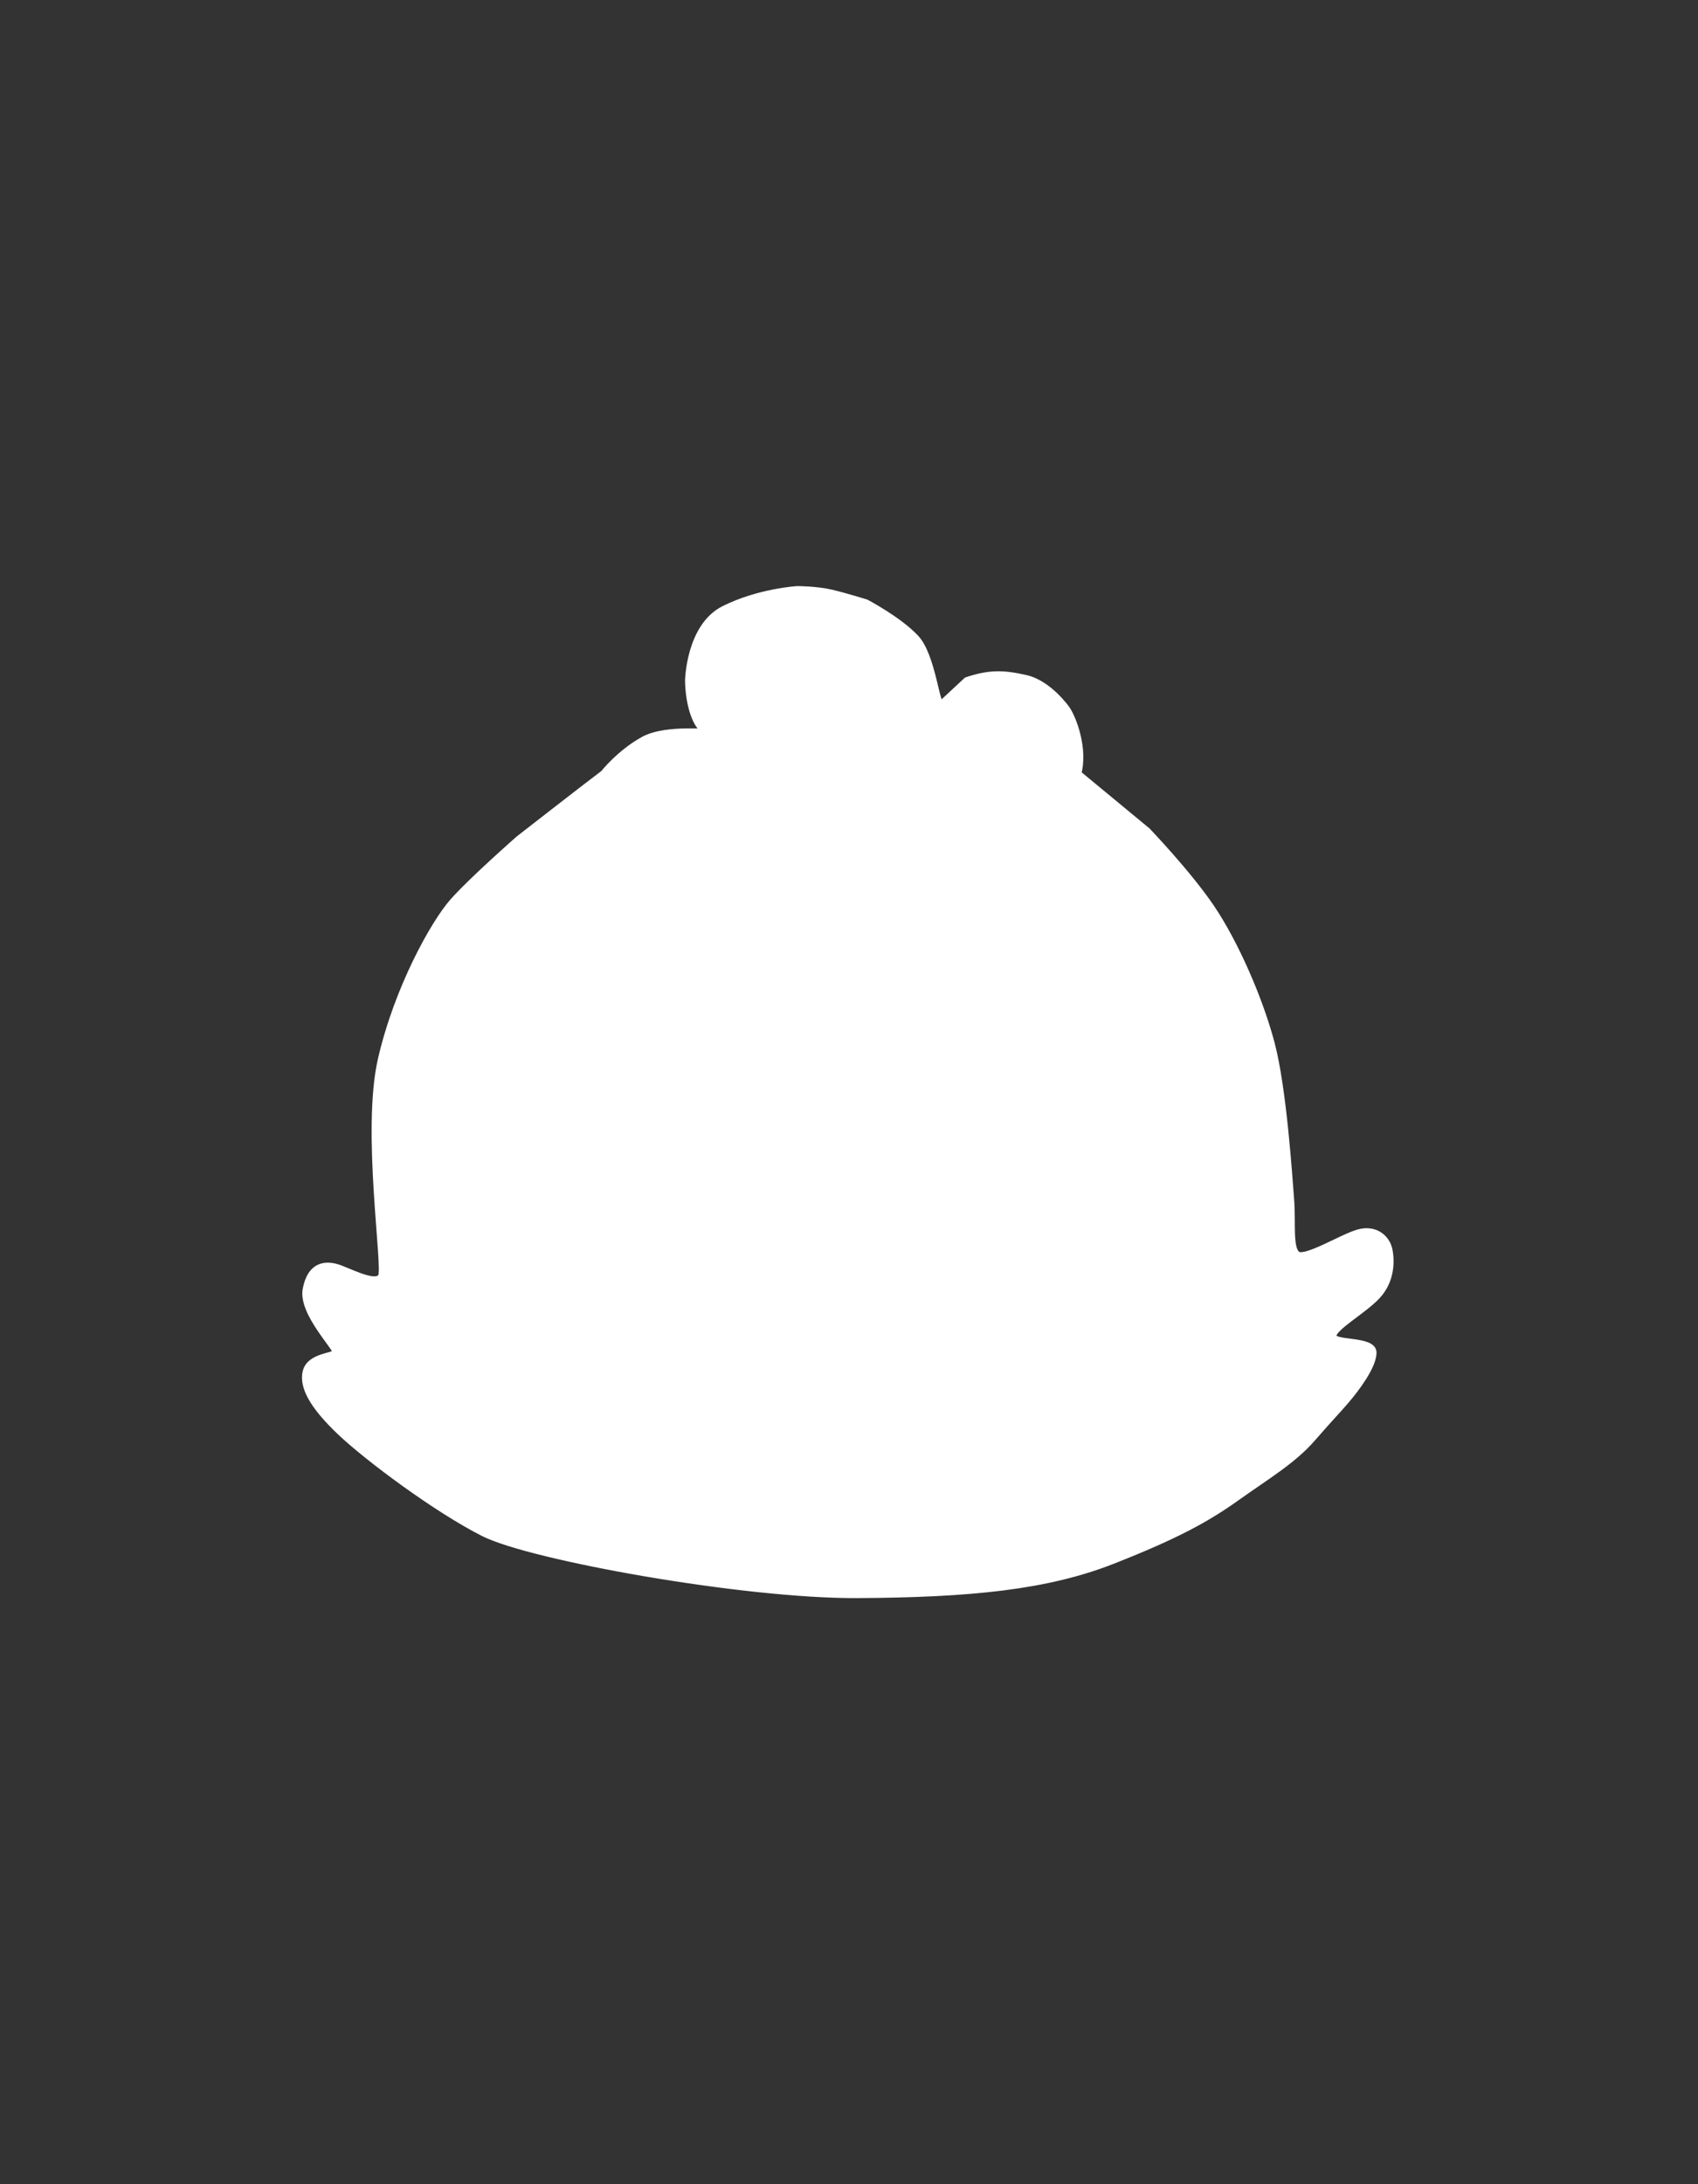 <svg width="700" height="900" viewBox="0 0 700 900" fill="none" xmlns="http://www.w3.org/2000/svg">
<rect x="0" y="0" width="700" height="900" fill="#333333" stroke="none"/>
<path fill-rule="evenodd" clip-rule="evenodd" d="M199.444 631.606C218.916 641.435 306.562 657.239 353.282 656.997C400.002 656.755 431.472 653.609 458.584 642.959C485.697 632.31 498.042 625.291 509.904 616.819C521.766 608.348 532.901 601.813 540.889 592.616C548.878 583.419 550.746 581.742 554.888 576.881C559.03 572.019 565.963 562.836 565.963 557.345C565.963 551.853 549.395 554.194 549.395 550.503C549.395 546.811 562.181 539.879 567.764 533.757C573.347 527.635 573.527 519.9 572.536 515.031C571.546 510.163 566.773 506.119 559.93 508.099C553.087 510.08 538.363 519.359 534.808 517.102C531.253 514.845 532.737 503.688 532.017 494.505C531.297 485.322 528.956 448.825 524.012 430.079C519.068 411.332 508.872 388.371 499.275 374.163C489.678 359.955 472.808 342.408 472.808 342.408L444.232 318.799C441.395 328.764 427.755 330.756 428.004 333.488C428.253 336.219 442.608 342.787 444.982 353.268C447.357 363.749 446.563 372.015 441.395 381.905C436.228 391.795 425.051 398.29 421.213 400.209C417.374 402.128 399.777 405.376 391.537 401.243C383.298 397.109 383.417 384.71 381.941 384.415C380.465 384.119 370.72 394.426 361.715 403.886C352.709 413.347 342.817 418.513 328.607 418.366C314.398 418.218 302.364 410.099 296.901 403.886C291.439 397.673 285.681 382.2 286.259 374.122C286.259 374.122 268.85 373.399 263.388 371.895C257.925 370.391 249.037 367.321 243.752 352.087C238.467 336.853 248.949 318.799 248.949 318.799C242.128 323.893 214.001 345.81 214.001 345.81C214.001 345.81 194.15 363.2 186.589 371.895C179.027 380.59 164.092 407.052 157.286 436.539C150.48 466.026 159.555 522.731 157.286 526.134C155.017 529.536 146.699 525.378 140.461 522.92C134.222 520.463 128.173 521.408 126.283 531.237C124.392 541.066 139.777 555.999 138.607 557.511C137.436 559.023 127.795 559.023 126.283 565.26C124.77 571.498 129.307 579.437 140.461 590.022C151.615 600.607 179.972 621.777 199.444 631.606ZM197.688 569.048C202.73 562.296 212.725 559.055 225.151 563.737C237.577 568.418 243.7 579.221 241.269 586.694C238.838 594.166 226.772 597.227 214.076 592.996C201.38 588.764 192.646 575.8 197.688 569.048ZM469.68 580.095C465.883 572.15 471.719 561.112 483.322 556.401C494.925 551.69 507.02 551.409 509.903 561.041C512.786 570.673 507.16 577.423 498.511 582.555C489.862 587.688 473.477 588.039 469.68 580.095Z" fill="white"/>
<path d="M290.996 301.102C294.965 302.784 275.146 299.536 265.307 304.998C255.468 310.46 248.949 318.799 248.949 318.799C248.949 318.799 238.467 336.853 243.752 352.087C249.037 367.321 257.925 370.391 263.388 371.895C268.85 373.399 286.259 374.122 286.259 374.122C285.681 382.2 291.439 397.673 296.901 403.886C302.364 410.099 314.398 418.218 328.607 418.366C342.817 418.513 352.709 413.347 361.715 403.886C370.72 394.426 380.465 384.119 381.941 384.415C383.417 384.71 383.298 397.109 391.537 401.243C399.777 405.376 417.374 402.128 421.213 400.209C425.051 398.29 436.228 391.795 441.395 381.905C446.563 372.015 447.357 363.749 444.982 353.268C442.608 342.787 428.253 336.219 428.004 333.488C427.755 330.756 441.395 328.764 444.232 318.799C447.068 308.835 442.325 296.025 439.52 292.097C439.52 292.097 432.286 281.823 422.984 279.672C413.683 277.521 407.925 277.394 398.624 280.494C398.624 280.494 390.356 288.17 388.142 290.237C385.927 292.303 384.451 270.456 377.364 262.928C370.278 255.4 356.971 248.462 356.971 248.462C356.971 248.462 349.018 245.952 342.817 244.476C336.616 243 328.644 243 328.644 243C328.644 243 312.846 243.955 298.564 251.098C284.281 258.242 283.909 280.494 283.909 280.494C284.057 290.237 287.027 299.42 290.996 301.102Z" fill="white"/>
<path d="M483.322 556.401C471.719 561.112 465.883 572.15 469.68 580.095C473.477 588.039 489.862 587.688 498.511 582.555C507.16 577.423 512.786 570.673 509.903 561.041C507.02 551.409 494.925 551.69 483.322 556.401Z" fill="white"/>
<path d="M225.151 563.737C212.725 559.055 202.73 562.296 197.688 569.048C192.646 575.8 201.38 588.764 214.076 592.996C226.772 597.227 238.838 594.166 241.269 586.694C243.7 579.221 237.577 568.418 225.151 563.737Z" fill="white"/>
<path d="M283.909 280.494L282.409 280.469L282.409 280.493L282.409 280.517L283.909 280.494ZM398.624 280.494L398.15 279.071L397.842 279.174L397.604 279.395L398.624 280.494ZM439.52 292.097L438.293 292.961L438.299 292.969L439.52 292.097ZM381.941 384.415L381.647 385.885L381.941 384.415ZM286.259 374.122L287.755 374.229L287.773 373.979L287.709 373.737L286.259 374.122ZM214.001 345.81L213.079 344.627L213.045 344.654L213.012 344.682L214.001 345.81ZM328.644 243V241.5H328.598L328.553 241.503L328.644 243ZM356.971 248.462L357.665 247.132L357.548 247.071L357.422 247.031L356.971 248.462ZM472.808 342.408L473.89 341.368L473.83 341.306L473.764 341.252L472.808 342.408ZM353.274 655.497C330.043 655.618 296.55 651.743 266.397 646.6C251.33 644.029 237.125 641.147 225.483 638.297C213.794 635.436 204.818 632.638 200.12 630.267L198.768 632.945C203.806 635.488 213.088 638.352 224.769 641.211C236.497 644.081 250.774 646.978 265.893 649.557C296.111 654.712 329.801 658.619 353.29 658.497L353.274 655.497ZM200.12 630.267C180.795 620.512 152.556 599.432 141.493 588.934L139.428 591.11C150.674 601.782 179.149 623.042 198.768 632.945L200.12 630.267ZM141.493 588.934C135.963 583.685 132.159 579.171 129.924 575.266C127.69 571.364 127.108 568.223 127.74 565.614L124.825 564.907C123.945 568.536 124.874 572.483 127.32 576.756C129.764 581.026 133.805 585.773 139.428 591.11L141.493 588.934ZM127.74 565.614C128.302 563.296 130.398 561.971 133.072 561.028C134.386 560.565 135.653 560.254 136.81 559.925C137.361 559.769 137.912 559.601 138.377 559.408C138.787 559.238 139.389 558.951 139.793 558.429L137.421 556.593C137.532 556.449 137.577 556.492 137.229 556.636C136.937 556.757 136.53 556.886 135.99 557.039C134.962 557.331 133.505 557.694 132.074 558.199C129.256 559.193 125.775 560.987 124.825 564.907L127.74 565.614ZM139.793 558.429C140.305 557.767 140.172 557.021 140.097 556.716C140.005 556.342 139.833 555.97 139.659 555.645C139.305 554.981 138.758 554.167 138.134 553.284C136.841 551.455 135.144 549.22 133.419 546.656C131.709 544.113 130.064 541.374 128.962 538.704C127.85 536.011 127.363 533.559 127.756 531.521L124.81 530.954C124.256 533.83 124.984 536.931 126.189 539.849C127.403 542.791 129.176 545.722 130.93 548.33C132.669 550.916 134.48 553.312 135.684 555.016C136.308 555.899 136.756 556.576 137.012 557.056C137.073 557.171 137.116 557.262 137.146 557.332C137.176 557.404 137.184 557.435 137.184 557.433C137.183 557.43 137.179 557.412 137.175 557.379C137.171 557.347 137.168 557.293 137.173 557.222C137.183 557.077 137.234 556.833 137.421 556.593L139.793 558.429ZM127.756 531.521C128.651 526.867 130.445 524.715 132.366 523.835C134.354 522.925 136.953 523.151 139.911 524.316L141.011 521.525C137.73 520.233 134.186 519.703 131.117 521.108C127.981 522.544 125.805 525.778 124.81 530.954L127.756 531.521ZM139.911 524.316C142.916 525.5 146.712 527.217 149.94 528.164C151.564 528.64 153.198 528.972 154.64 528.911C156.105 528.85 157.603 528.363 158.534 526.966L156.038 525.302C155.835 525.606 155.442 525.875 154.514 525.914C153.564 525.954 152.303 525.73 150.784 525.285C147.726 524.389 144.244 522.799 141.011 521.525L139.911 524.316ZM158.534 526.966C158.75 526.642 158.86 526.283 158.925 526.009C158.996 525.711 159.044 525.381 159.078 525.037C159.145 524.35 159.167 523.491 159.158 522.503C159.14 520.521 158.995 517.874 158.783 514.744C158.354 508.437 157.65 500.18 157.082 491.025C155.946 472.714 155.401 451.377 158.748 436.877L155.824 436.202C152.365 451.188 152.955 472.947 154.087 491.211C154.654 500.344 155.368 508.744 155.789 514.948C156.002 518.073 156.141 520.644 156.158 522.53C156.167 523.476 156.144 524.213 156.092 524.744C156.066 525.01 156.035 525.195 156.007 525.313C155.973 525.455 155.964 525.413 156.038 525.302L158.534 526.966ZM158.748 436.877C165.507 407.589 180.345 381.36 187.72 372.879L185.457 370.911C177.708 379.82 162.676 406.516 155.824 436.202L158.748 436.877ZM266.035 306.309C270.586 303.783 277.641 303.214 283.351 303.132C284.754 303.112 286.053 303.121 287.19 303.134C288.315 303.146 289.309 303.161 290.058 303.152C290.433 303.148 290.778 303.137 291.066 303.113C291.282 303.095 291.699 303.057 292.059 302.893C292.195 302.83 292.81 302.537 292.977 301.781C293.157 300.969 292.659 300.43 292.526 300.298C292.344 300.117 292.145 299.999 292.024 299.932C291.884 299.855 291.732 299.785 291.581 299.721L290.411 302.483C290.508 302.524 290.558 302.549 290.575 302.559C290.611 302.579 290.525 302.538 290.413 302.427C290.35 302.365 289.881 301.888 290.048 301.132C290.204 300.43 290.766 300.185 290.812 300.164C290.99 300.082 291.073 300.102 290.818 300.123C290.636 300.138 290.374 300.148 290.022 300.152C289.318 300.161 288.378 300.146 287.222 300.134C286.078 300.122 284.749 300.112 283.308 300.133C277.641 300.213 269.867 300.751 264.579 303.687L266.035 306.309ZM291.581 299.721C290.963 299.459 290.235 298.831 289.48 297.706C288.737 296.599 288.041 295.119 287.441 293.341C286.241 289.786 285.481 285.212 285.409 280.471L282.409 280.517C282.485 285.519 283.284 290.408 284.598 294.3C285.255 296.246 286.055 297.986 286.989 299.378C287.912 300.753 289.044 301.904 290.411 302.483L291.581 299.721ZM283.909 280.494C285.409 280.519 285.409 280.519 285.409 280.52C285.409 280.52 285.409 280.52 285.409 280.52C285.409 280.52 285.409 280.519 285.409 280.519C285.409 280.517 285.409 280.515 285.409 280.51C285.409 280.502 285.41 280.489 285.41 280.47C285.411 280.433 285.413 280.376 285.416 280.299C285.422 280.145 285.432 279.914 285.45 279.615C285.487 279.017 285.555 278.148 285.68 277.08C285.931 274.941 286.411 272.022 287.321 268.894C289.158 262.578 292.656 255.73 299.235 252.44L297.893 249.757C290.189 253.61 286.359 261.46 284.44 268.056C283.472 271.384 282.966 274.474 282.701 276.731C282.568 277.86 282.495 278.786 282.456 279.432C282.436 279.756 282.425 280.01 282.418 280.186C282.415 280.274 282.413 280.342 282.411 280.39C282.411 280.413 282.41 280.432 282.41 280.445C282.41 280.452 282.41 280.457 282.41 280.461C282.41 280.463 282.41 280.465 282.41 280.466C282.41 280.467 282.409 280.467 282.409 280.468C282.409 280.468 282.409 280.469 283.909 280.494ZM376.272 263.956C377.841 265.623 379.178 268.181 380.324 271.195C381.461 274.183 382.362 277.485 383.125 280.543C383.874 283.548 384.51 286.412 385.083 288.33C385.361 289.262 385.678 290.163 386.072 290.776C386.251 291.056 386.611 291.543 387.225 291.764C388.035 292.056 388.743 291.727 389.165 291.333L387.118 289.14C387.263 289.005 387.7 288.747 388.242 288.942C388.588 289.067 388.682 289.289 388.596 289.155C388.457 288.939 388.239 288.414 387.957 287.47C387.41 285.638 386.818 282.957 386.035 279.818C385.266 276.731 384.331 273.289 383.128 270.128C381.936 266.993 380.43 263.997 378.456 261.9L376.272 263.956ZM399.098 281.917C403.65 280.4 407.263 279.696 410.839 279.613C414.424 279.531 418.051 280.07 422.646 281.133L423.322 278.21C418.617 277.122 414.714 276.523 410.77 276.614C406.816 276.706 402.899 277.488 398.15 279.071L399.098 281.917ZM438.299 292.969C439.554 294.726 441.379 298.712 442.532 303.534C443.683 308.344 444.109 313.752 442.789 318.389L445.674 319.21C447.191 313.882 446.663 307.903 445.45 302.835C444.24 297.779 442.291 293.397 440.741 291.226L438.299 292.969ZM442.789 318.389C441.544 322.763 437.897 325.498 434.229 327.546C433.324 328.052 432.439 328.505 431.602 328.93C430.778 329.349 429.978 329.752 429.299 330.135C428.635 330.51 427.977 330.924 427.483 331.391C427.008 331.84 426.416 332.595 426.51 333.624L429.498 333.351C429.53 333.698 429.309 333.793 429.544 333.571C429.759 333.368 430.149 333.1 430.773 332.748C431.381 332.405 432.111 332.036 432.961 331.605C433.798 331.179 434.731 330.703 435.692 330.166C439.491 328.044 444.083 324.8 445.674 319.21L442.789 318.389ZM426.51 333.624C426.59 334.5 427.162 335.223 427.6 335.703C428.097 336.248 428.757 336.826 429.477 337.416C430.202 338.012 431.049 338.669 431.933 339.363C432.825 340.063 433.772 340.813 434.731 341.62C438.627 344.896 442.451 348.882 443.52 353.599L446.445 352.936C445.139 347.173 440.598 342.634 436.662 339.324C435.662 338.483 434.684 337.708 433.786 337.003C432.88 336.292 432.072 335.665 431.38 335.097C430.681 334.524 430.161 334.059 429.816 333.681C429.412 333.238 429.48 333.158 429.498 333.351L426.51 333.624ZM443.52 353.599C445.821 363.756 445.058 371.656 440.066 381.21L442.725 382.6C448.068 372.373 448.894 363.741 446.445 352.936L443.52 353.599ZM440.066 381.21C437.617 385.898 433.706 389.84 429.875 392.87C426.054 395.892 422.392 397.943 420.542 398.868L421.883 401.551C423.872 400.557 427.718 398.4 431.736 395.223C435.745 392.053 440.007 387.802 442.725 382.6L440.066 381.21ZM420.542 398.868C419.757 399.26 418.091 399.791 415.793 400.296C413.536 400.793 410.781 401.24 407.89 401.502C402.012 402.034 395.925 401.765 392.21 399.902L390.865 402.583C395.389 404.853 402.221 405.027 408.161 404.489C411.179 404.216 414.058 403.75 416.437 403.227C418.777 402.712 420.749 402.118 421.883 401.551L420.542 398.868ZM392.21 399.902C388.647 398.115 386.782 394.48 385.63 390.927C385.057 389.159 384.697 387.538 384.358 386.215C384.196 385.585 384.025 384.967 383.827 384.483C383.728 384.243 383.591 383.956 383.395 383.698C383.208 383.452 382.837 383.064 382.235 382.944L381.647 385.885C381.229 385.802 381.031 385.545 381.008 385.515C380.976 385.473 380.996 385.487 381.052 385.623C381.161 385.89 381.288 386.32 381.452 386.96C381.763 388.174 382.165 389.966 382.776 391.852C383.993 395.606 386.188 400.237 390.865 402.583L392.21 399.902ZM382.235 382.944C381.707 382.838 381.246 382.995 381.015 383.087C380.736 383.198 380.462 383.353 380.209 383.515C379.699 383.841 379.102 384.307 378.453 384.859C377.145 385.971 375.474 387.56 373.594 389.428C369.829 393.169 365.124 398.129 360.628 402.852L362.801 404.92C367.311 400.183 371.981 395.26 375.709 391.556C377.575 389.701 379.18 388.178 380.396 387.145C381.008 386.624 381.485 386.26 381.826 386.042C381.998 385.932 382.093 385.887 382.124 385.874C382.202 385.843 381.99 385.954 381.647 385.885L382.235 382.944ZM360.628 402.852C351.864 412.058 342.356 417.009 328.623 416.866L328.592 419.866C343.278 420.018 353.553 414.636 362.801 404.92L360.628 402.852ZM328.623 416.866C314.936 416.724 303.281 408.87 298.028 402.896L295.775 404.877C301.447 411.329 313.859 419.713 328.592 419.866L328.623 416.866ZM298.028 402.896C295.476 399.993 292.748 394.772 290.725 389.192C288.698 383.6 287.489 377.951 287.755 374.229L284.763 374.015C284.451 378.372 285.832 384.498 287.905 390.215C289.982 395.944 292.865 401.566 295.775 404.877L298.028 402.896ZM286.259 374.122C287.709 373.737 287.709 373.738 287.71 373.739C287.71 373.74 287.71 373.741 287.71 373.742C287.71 373.743 287.711 373.744 287.711 373.746C287.712 373.748 287.712 373.75 287.713 373.752C287.714 373.755 287.714 373.757 287.714 373.757C287.714 373.757 287.712 373.75 287.71 373.737C287.704 373.711 287.694 373.659 287.683 373.581C287.66 373.425 287.631 373.164 287.622 372.802C287.605 372.08 287.666 370.944 288.019 369.416C288.722 366.363 290.595 361.698 295.378 355.602L293.017 353.751C288.009 360.135 285.913 365.193 285.095 368.743C284.687 370.516 284.6 371.902 284.623 372.875C284.635 373.362 284.675 373.743 284.715 374.016C284.735 374.153 284.755 374.263 284.772 374.345C284.78 374.386 284.788 374.42 284.794 374.447C284.798 374.461 284.801 374.473 284.803 374.483C284.804 374.488 284.806 374.492 284.807 374.497C284.807 374.499 284.808 374.501 284.808 374.502C284.808 374.503 284.809 374.505 284.809 374.505C284.809 374.507 284.81 374.508 286.259 374.122ZM295.378 355.602C300.057 349.638 307.235 345.274 313.718 342.247C320.247 339.197 325.677 337.657 327.292 337.024L326.197 334.231C324.987 334.706 319.038 336.451 312.448 339.528C305.811 342.628 298.128 347.236 293.017 353.751L295.378 355.602ZM248.949 318.799C247.652 318.046 247.652 318.047 247.651 318.047C247.651 318.047 247.651 318.048 247.651 318.048C247.65 318.05 247.649 318.051 247.648 318.052C247.646 318.056 247.644 318.06 247.641 318.065C247.635 318.076 247.626 318.091 247.615 318.111C247.593 318.149 247.561 318.205 247.521 318.278C247.441 318.422 247.326 318.633 247.183 318.905C246.896 319.447 246.496 320.234 246.034 321.224C245.112 323.202 243.939 326.001 242.934 329.292C240.937 335.83 239.539 344.52 242.335 352.579L245.169 351.595C242.679 344.42 243.88 336.466 245.803 330.168C246.758 327.042 247.875 324.375 248.753 322.492C249.192 321.552 249.57 320.809 249.836 320.305C249.969 320.053 250.074 319.861 250.144 319.734C250.179 319.67 250.206 319.623 250.223 319.593C250.232 319.577 250.238 319.566 250.242 319.56C250.244 319.556 250.245 319.554 250.246 319.553C250.247 319.552 250.247 319.552 250.247 319.552C250.247 319.552 250.247 319.552 250.247 319.552C250.247 319.552 250.246 319.553 248.949 318.799ZM242.335 352.579C245.056 360.424 248.749 365.25 252.564 368.31C256.371 371.363 260.195 372.572 262.989 373.341L263.786 370.449C261.117 369.714 257.766 368.636 254.441 365.97C251.126 363.311 247.732 358.984 245.169 351.595L242.335 352.579ZM262.989 373.341C265.892 374.14 271.771 374.703 276.762 375.069C279.293 375.254 281.65 375.392 283.374 375.484C284.236 375.53 284.941 375.564 285.431 375.587C285.675 375.598 285.866 375.607 285.996 375.612C286.062 375.615 286.111 375.617 286.145 375.619C286.162 375.62 286.175 375.62 286.183 375.62C286.188 375.621 286.191 375.621 286.193 375.621C286.194 375.621 286.195 375.621 286.196 375.621C286.196 375.621 286.196 375.621 286.197 375.621C286.197 375.621 286.197 375.621 286.259 374.122C286.322 372.624 286.322 372.624 286.321 372.624C286.321 372.624 286.321 372.624 286.321 372.624C286.32 372.624 286.32 372.624 286.319 372.624C286.317 372.623 286.314 372.623 286.31 372.623C286.302 372.623 286.289 372.622 286.273 372.622C286.241 372.62 286.192 372.618 286.128 372.615C286.001 372.61 285.812 372.601 285.57 372.59C285.087 372.567 284.388 372.533 283.533 372.488C281.823 372.397 279.486 372.26 276.981 372.077C271.903 371.705 266.346 371.154 263.786 370.449L262.989 373.341ZM498.032 375.003C507.525 389.057 517.655 411.859 522.561 430.461L525.462 429.696C520.48 410.805 510.22 387.686 500.518 373.323L498.032 375.003ZM522.561 430.461C527.461 449.04 529.794 485.349 530.522 494.622L533.512 494.388C532.799 485.295 530.45 448.611 525.462 429.696L522.561 430.461ZM530.522 494.622C530.697 496.861 530.739 499.235 530.757 501.604C530.775 503.952 530.768 506.318 530.851 508.459C530.933 510.592 531.108 512.61 531.517 514.27C531.915 515.879 532.612 517.484 534.004 518.368L535.612 515.836C535.227 515.591 534.777 514.955 534.43 513.551C534.096 512.197 533.929 510.429 533.849 508.343C533.768 506.264 533.775 503.978 533.757 501.581C533.739 499.205 533.697 496.74 533.512 494.388L530.522 494.622ZM534.004 518.368C534.83 518.893 535.817 518.991 536.71 518.942C537.628 518.892 538.645 518.673 539.694 518.366C541.792 517.749 544.264 516.699 546.762 515.553C549.21 514.43 551.939 513.092 554.249 512.02C556.651 510.905 558.76 510 560.347 509.54L559.513 506.658C557.679 507.189 555.381 508.187 552.986 509.298C550.5 510.452 548.043 511.665 545.511 512.827C543.028 513.966 540.724 514.936 538.848 515.487C537.91 515.763 537.14 515.914 536.545 515.947C535.926 515.981 535.675 515.876 535.612 515.836L534.004 518.368ZM560.347 509.54C563.394 508.658 565.849 509.142 567.627 510.265C569.431 511.405 570.647 513.27 571.066 515.331L574.006 514.732C573.435 511.925 571.77 509.334 569.229 507.729C566.662 506.108 563.309 505.56 559.513 506.658L560.347 509.54ZM571.066 515.331C572.002 519.93 571.799 527.107 566.656 532.747L568.872 534.768C574.894 528.164 575.051 519.869 574.006 514.732L571.066 515.331ZM566.656 532.747C563.984 535.676 559.56 538.821 555.578 541.847C553.633 543.326 551.79 544.781 550.428 546.12C549.747 546.79 549.142 547.474 548.698 548.157C548.266 548.822 547.895 549.625 547.895 550.503H550.895C550.895 550.458 550.924 550.237 551.213 549.792C551.491 549.365 551.927 548.854 552.532 548.259C553.742 547.069 555.445 545.717 557.394 544.236C561.201 541.342 565.961 537.961 568.872 534.768L566.656 532.747ZM547.895 550.503C547.895 551.64 548.575 552.416 549.279 552.882C549.949 553.325 550.796 553.607 551.623 553.812C553.28 554.224 555.484 554.464 557.477 554.735C559.566 555.019 561.464 555.339 562.826 555.874C564.234 556.428 564.463 556.947 564.463 557.345H567.463C567.463 554.997 565.621 553.749 563.923 553.082C562.178 552.396 559.934 552.041 557.881 551.762C555.733 551.47 553.794 551.26 552.345 550.901C551.619 550.721 551.172 550.537 550.935 550.38C550.733 550.247 550.895 550.288 550.895 550.503H547.895ZM564.463 557.345C564.463 558.432 564.112 559.824 563.431 561.452C562.759 563.06 561.807 564.799 560.708 566.552C558.509 570.058 555.79 573.509 553.746 575.908L556.03 577.854C558.127 575.392 560.946 571.82 563.249 568.146C564.401 566.309 565.442 564.419 566.199 562.609C566.948 560.819 567.463 559.003 567.463 557.345H564.463ZM553.746 575.908C551.694 578.317 550.209 579.932 548.222 582.112C546.234 584.294 543.761 587.022 539.757 591.632L542.022 593.6C546.006 589.012 548.462 586.303 550.44 584.133C552.42 581.96 553.94 580.307 556.03 577.854L553.746 575.908ZM539.757 591.632C531.923 600.652 521.054 607.013 509.032 615.599L510.776 618.04C522.478 609.683 533.879 602.975 542.022 593.6L539.757 591.632ZM509.032 615.599C497.297 623.98 485.068 630.945 458.036 641.563L459.133 644.355C486.325 633.674 498.788 626.601 510.776 618.04L509.032 615.599ZM458.036 641.563C431.197 652.105 399.964 655.255 353.274 655.497L353.29 658.497C400.041 658.255 431.747 655.112 459.133 644.355L458.036 641.563ZM187.72 372.879C191.438 368.604 198.231 362.137 204.146 356.696C207.093 353.985 209.804 351.545 211.78 349.783C212.767 348.901 213.57 348.19 214.126 347.699C214.404 347.453 214.62 347.263 214.766 347.134C214.84 347.07 214.895 347.021 214.933 346.988C214.952 346.972 214.966 346.959 214.975 346.951C214.98 346.947 214.983 346.944 214.986 346.942C214.987 346.941 214.988 346.94 214.988 346.939C214.989 346.939 214.989 346.939 214.989 346.939C214.989 346.939 214.989 346.939 214.001 345.81C213.012 344.682 213.012 344.682 213.012 344.682C213.012 344.683 213.011 344.683 213.011 344.683C213.01 344.684 213.01 344.684 213.008 344.686C213.006 344.688 213.002 344.691 212.997 344.695C212.987 344.704 212.973 344.717 212.954 344.733C212.916 344.767 212.859 344.816 212.785 344.882C212.637 345.012 212.419 345.203 212.14 345.45C211.581 345.944 210.774 346.659 209.782 347.544C207.799 349.314 205.076 351.765 202.115 354.488C196.214 359.916 189.301 366.491 185.457 370.911L187.72 372.879ZM214.001 345.81C214.923 346.994 214.923 346.994 214.923 346.993C214.923 346.993 214.923 346.993 214.924 346.993C214.925 346.992 214.926 346.991 214.928 346.99C214.931 346.987 214.936 346.983 214.943 346.978C214.956 346.967 214.977 346.951 215.003 346.931C215.057 346.889 215.136 346.827 215.24 346.746C215.448 346.585 215.753 346.347 216.144 346.042C216.926 345.433 218.052 344.557 219.423 343.49C222.166 341.356 225.895 338.458 229.836 335.4C237.726 329.28 246.45 322.538 249.847 320.001L248.052 317.597C244.627 320.154 235.877 326.918 227.997 333.03C224.054 336.088 220.325 338.988 217.581 341.122C216.209 342.19 215.083 343.066 214.301 343.675C213.91 343.98 213.604 344.218 213.396 344.38C213.292 344.461 213.213 344.523 213.16 344.564C213.133 344.585 213.113 344.601 213.099 344.611C213.092 344.617 213.087 344.621 213.084 344.623C213.082 344.625 213.081 344.626 213.08 344.626C213.079 344.627 213.079 344.627 213.079 344.627C213.079 344.627 213.079 344.627 214.001 345.81ZM299.235 252.44C306.214 248.949 313.592 246.959 319.25 245.842C322.074 245.285 324.456 244.948 326.128 244.751C326.964 244.652 327.621 244.588 328.067 244.549C328.29 244.53 328.46 244.517 328.572 244.508C328.629 244.504 328.671 244.501 328.698 244.5C328.711 244.499 328.721 244.498 328.727 244.498C328.73 244.498 328.732 244.497 328.734 244.497C328.734 244.497 328.734 244.497 328.735 244.497C328.735 244.497 328.735 244.497 328.735 244.497C328.734 244.497 328.734 244.497 328.644 243C328.553 241.503 328.553 241.503 328.552 241.503C328.552 241.503 328.552 241.503 328.551 241.503C328.55 241.503 328.549 241.503 328.548 241.503C328.545 241.503 328.542 241.503 328.537 241.504C328.528 241.504 328.515 241.505 328.498 241.506C328.464 241.509 328.416 241.512 328.353 241.516C328.227 241.526 328.044 241.54 327.807 241.561C327.333 241.602 326.645 241.669 325.776 241.771C324.04 241.976 321.58 242.324 318.669 242.899C312.858 244.046 305.196 246.104 297.893 249.757L299.235 252.44ZM328.644 243C328.644 244.5 328.644 244.5 328.643 244.5C328.643 244.5 328.643 244.5 328.643 244.5C328.644 244.5 328.644 244.5 328.644 244.5C328.645 244.5 328.646 244.5 328.647 244.5C328.65 244.5 328.655 244.5 328.662 244.5C328.676 244.5 328.697 244.5 328.726 244.5C328.782 244.501 328.868 244.501 328.98 244.503C329.203 244.506 329.531 244.511 329.945 244.523C330.774 244.545 331.944 244.59 333.305 244.681C336.041 244.864 339.489 245.226 342.47 245.935L343.164 243.017C339.944 242.25 336.305 241.874 333.505 241.688C332.097 241.594 330.887 241.547 330.027 241.524C329.597 241.512 329.254 241.506 329.017 241.503C328.899 241.502 328.807 241.501 328.744 241.5C328.712 241.5 328.688 241.5 328.671 241.5C328.663 241.5 328.656 241.5 328.652 241.5C328.649 241.5 328.648 241.5 328.646 241.5C328.646 241.5 328.645 241.5 328.645 241.5C328.644 241.5 328.644 241.5 328.644 241.5C328.644 241.5 328.644 241.5 328.644 243ZM342.47 245.935C345.532 246.664 349.042 247.652 351.796 248.462C353.171 248.866 354.354 249.224 355.192 249.481C355.611 249.609 355.944 249.712 356.171 249.783C356.285 249.819 356.373 249.846 356.431 249.864C356.461 249.874 356.483 249.881 356.498 249.885C356.505 249.888 356.511 249.889 356.515 249.891C356.516 249.891 356.518 249.892 356.519 249.892C356.519 249.892 356.519 249.892 356.52 249.892C356.52 249.892 356.52 249.892 356.52 249.892C356.52 249.892 356.52 249.892 356.971 248.462C357.422 247.031 357.422 247.031 357.422 247.031C357.422 247.031 357.422 247.031 357.422 247.031C357.422 247.031 357.421 247.031 357.421 247.031C357.42 247.03 357.418 247.03 357.416 247.029C357.412 247.028 357.406 247.026 357.398 247.024C357.382 247.019 357.359 247.011 357.329 247.002C357.268 246.983 357.179 246.955 357.063 246.919C356.832 246.847 356.495 246.742 356.071 246.612C355.224 246.353 354.031 245.991 352.642 245.583C349.87 244.769 346.302 243.764 343.164 243.017L342.47 245.935ZM356.971 248.462C356.278 249.792 356.277 249.792 356.277 249.792C356.277 249.792 356.277 249.792 356.278 249.792C356.278 249.792 356.278 249.792 356.279 249.792C356.28 249.793 356.282 249.794 356.285 249.796C356.29 249.799 356.299 249.803 356.311 249.809C356.335 249.822 356.371 249.841 356.419 249.866C356.515 249.917 356.658 249.994 356.843 250.094C357.213 250.294 357.752 250.59 358.423 250.969C359.764 251.728 361.626 252.817 363.706 254.138C367.891 256.796 372.861 260.332 376.272 263.956L378.456 261.9C374.781 257.995 369.554 254.298 365.314 251.606C363.182 250.251 361.275 249.135 359.899 248.358C359.211 247.969 358.656 247.664 358.271 247.455C358.078 247.351 357.928 247.271 357.826 247.217C357.774 247.189 357.735 247.169 357.708 247.154C357.694 247.147 357.684 247.142 357.677 247.138C357.673 247.136 357.67 247.135 357.668 247.134C357.667 247.133 357.666 247.133 357.666 247.132C357.665 247.132 357.665 247.132 357.665 247.132C357.665 247.132 357.665 247.132 356.971 248.462ZM443.276 319.956L471.853 343.564L473.764 341.252L445.187 317.643L443.276 319.956ZM472.808 342.408C471.727 343.448 471.727 343.448 471.727 343.448C471.727 343.448 471.727 343.448 471.728 343.448C471.728 343.449 471.729 343.449 471.73 343.45C471.731 343.452 471.734 343.455 471.738 343.459C471.746 343.467 471.758 343.48 471.774 343.496C471.805 343.529 471.852 343.579 471.915 343.644C472.039 343.774 472.224 343.968 472.462 344.22C472.939 344.725 473.632 345.462 474.494 346.392C476.219 348.251 478.618 350.878 481.316 353.948C486.722 360.097 493.288 367.979 498.032 375.003L500.518 373.323C495.665 366.139 488.998 358.143 483.569 351.967C480.85 348.874 478.432 346.226 476.694 344.352C475.825 343.414 475.125 342.67 474.642 342.159C474.4 341.904 474.213 341.707 474.086 341.573C474.022 341.506 473.973 341.456 473.94 341.421C473.924 341.404 473.911 341.391 473.903 341.382C473.899 341.378 473.895 341.374 473.893 341.372C473.892 341.371 473.891 341.37 473.891 341.369C473.89 341.369 473.89 341.369 473.89 341.369C473.89 341.369 473.89 341.368 472.808 342.408ZM422.646 281.133C426.908 282.119 430.804 285.007 433.704 287.776C435.138 289.145 436.293 290.451 437.088 291.414C437.485 291.894 437.791 292.287 437.995 292.557C438.097 292.692 438.174 292.796 438.224 292.865C438.249 292.9 438.268 292.925 438.279 292.941C438.285 292.949 438.289 292.955 438.292 292.958C438.293 292.96 438.293 292.961 438.294 292.962C438.294 292.962 438.294 292.962 438.294 292.962C438.294 292.962 438.294 292.961 438.294 292.961C438.294 292.961 438.293 292.961 439.52 292.097C440.746 291.234 440.746 291.234 440.746 291.233C440.746 291.233 440.745 291.233 440.745 291.232C440.745 291.231 440.744 291.231 440.743 291.23C440.742 291.227 440.74 291.225 440.738 291.222C440.733 291.215 440.727 291.206 440.718 291.194C440.702 291.172 440.679 291.139 440.648 291.098C440.588 291.015 440.5 290.896 440.387 290.746C440.159 290.446 439.827 290.019 439.401 289.503C438.549 288.472 437.314 287.075 435.776 285.606C432.733 282.7 428.362 279.376 423.322 278.21L422.646 281.133ZM389.165 291.333C390.271 290.301 392.89 287.867 395.234 285.689C396.406 284.601 397.509 283.577 398.318 282.825C398.723 282.449 399.055 282.141 399.285 281.927C399.4 281.82 399.49 281.737 399.551 281.68C399.582 281.652 399.605 281.63 399.621 281.615C399.629 281.608 399.635 281.603 399.639 281.599C399.641 281.597 399.642 281.596 399.643 281.595C399.644 281.594 399.644 281.594 399.644 281.594C399.644 281.594 399.645 281.593 399.645 281.593C399.645 281.593 399.645 281.593 398.624 280.494C397.604 279.395 397.603 279.395 397.603 279.395C397.603 279.395 397.603 279.395 397.603 279.395C397.603 279.395 397.603 279.396 397.602 279.396C397.601 279.397 397.6 279.398 397.598 279.4C397.594 279.404 397.588 279.41 397.58 279.417C397.564 279.431 397.541 279.453 397.51 279.481C397.449 279.538 397.359 279.622 397.244 279.729C397.013 279.943 396.682 280.251 396.277 280.627C395.467 281.378 394.364 282.403 393.193 283.491C390.849 285.668 388.227 288.105 387.118 289.14L389.165 291.333ZM248.949 318.799C250.131 319.723 250.131 319.723 250.131 319.724C250.131 319.724 250.131 319.724 250.13 319.724C250.13 319.724 250.13 319.724 250.131 319.724C250.131 319.723 250.132 319.722 250.133 319.721C250.135 319.718 250.139 319.713 250.144 319.707C250.154 319.693 250.171 319.672 250.194 319.644C250.24 319.587 250.31 319.5 250.404 319.386C250.592 319.159 250.875 318.824 251.246 318.403C251.989 317.561 253.084 316.377 254.482 315.025C257.283 312.314 261.267 308.956 266.035 306.309L264.579 303.687C259.508 306.501 255.314 310.045 252.395 312.869C250.933 314.284 249.783 315.527 248.997 316.419C248.603 316.865 248.3 317.224 248.093 317.474C247.989 317.599 247.91 317.697 247.855 317.765C247.828 317.799 247.807 317.825 247.792 317.844C247.785 317.853 247.779 317.86 247.775 317.866C247.773 317.868 247.771 317.87 247.77 317.872C247.769 317.873 247.769 317.874 247.768 317.874C247.768 317.874 247.768 317.875 247.768 317.875C247.768 317.875 247.767 317.876 248.949 318.799ZM225.68 562.333C212.775 557.471 202.015 560.748 196.486 568.151L198.89 569.946C203.446 563.844 212.675 560.639 224.622 565.14L225.68 562.333ZM196.486 568.151C193.375 572.317 194.733 578.026 197.99 582.811C201.313 587.694 206.939 592.198 213.601 594.419L214.55 591.573C208.517 589.562 203.427 585.468 200.47 581.123C197.446 576.681 196.959 572.532 198.89 569.946L196.486 568.151ZM213.601 594.419C220.172 596.609 226.649 596.938 231.87 595.693C237.056 594.456 241.256 591.58 242.695 587.158L239.842 586.23C238.85 589.28 235.802 591.671 231.174 592.774C226.579 593.87 220.675 593.614 214.55 591.573L213.601 594.419ZM242.695 587.158C244.092 582.864 242.983 577.82 240.034 573.343C237.068 568.842 232.169 564.778 225.68 562.333L224.622 565.14C230.559 567.377 234.934 571.055 237.529 574.994C240.14 578.957 240.876 583.051 239.842 586.23L242.695 587.158ZM482.758 555.011C476.667 557.484 472.032 561.64 469.418 566.301C466.808 570.956 466.168 576.224 468.327 580.742L471.033 579.448C469.395 576.021 469.775 571.797 472.034 567.769C474.29 563.747 478.375 560.028 483.886 557.791L482.758 555.011ZM468.327 580.742C470.601 585.5 476.418 587.457 482.206 587.727C488.099 588.002 494.659 586.586 499.276 583.845L497.745 581.265C493.714 583.658 487.757 584.983 482.346 584.731C476.83 584.473 472.556 582.634 471.033 579.448L468.327 580.742ZM499.276 583.845C503.701 581.22 507.508 578.094 509.816 574.259C512.164 570.361 512.901 565.828 511.34 560.611L508.466 561.471C509.787 565.887 509.153 569.544 507.246 572.712C505.301 575.943 501.97 578.759 497.745 581.265L499.276 583.845ZM511.34 560.611C510.53 557.906 509.048 555.836 507.048 554.378C505.066 552.933 502.655 552.146 500.05 551.852C494.87 551.268 488.68 552.607 482.758 555.011L483.886 557.791C489.566 555.485 495.225 554.327 499.714 554.833C501.943 555.084 503.822 555.738 505.281 556.802C506.723 557.854 507.834 559.361 508.466 561.471L511.34 560.611Z" fill="white"/>
</svg>
